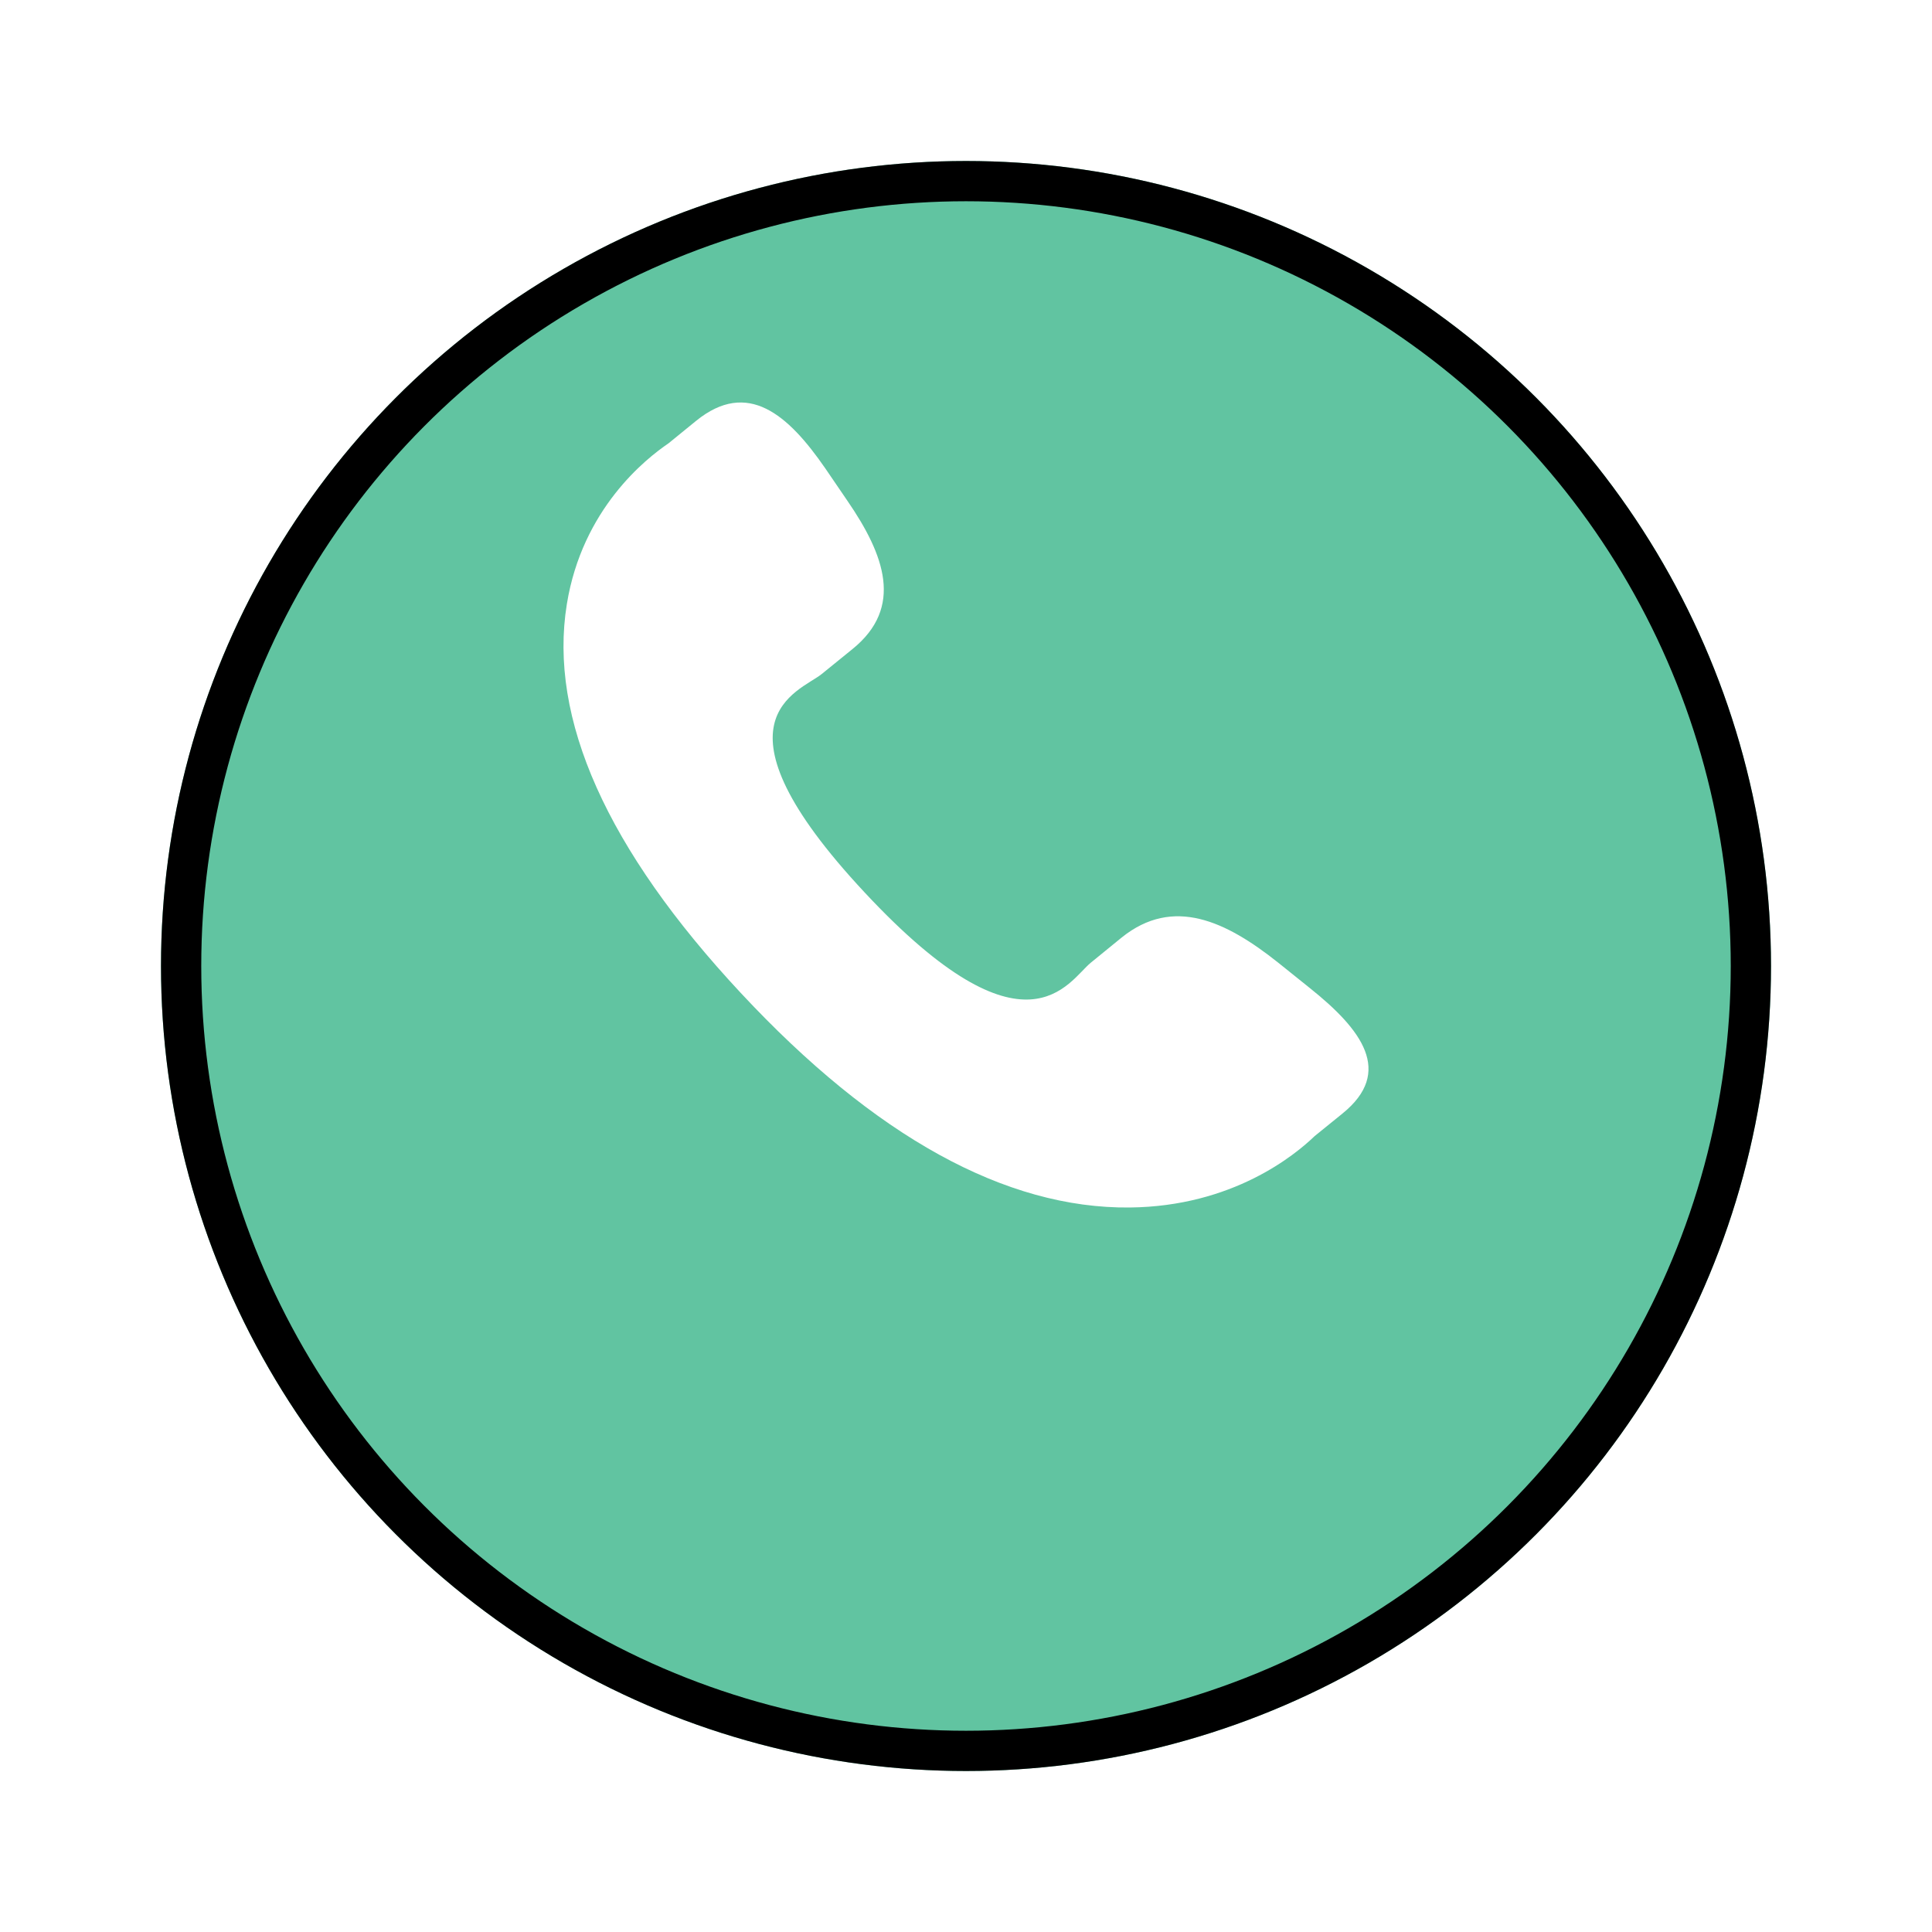<svg width="48" height="48" viewBox="0 0 48 48" fill="none" xmlns="http://www.w3.org/2000/svg">
<g filter="url(#filter0_d_528_540)">
<circle cx="24" cy="20" r="20" fill="#61C4A1"/>
<circle cx="24" cy="20" r="19.5" stroke="black"/>
</g>
<path d="M31.76 23.92C30.464 22.887 29.148 22.261 27.867 23.293L27.103 23.916C26.544 24.369 25.503 26.484 21.482 22.173C17.462 17.867 19.854 17.196 20.414 16.747L21.183 16.123C22.457 15.089 21.976 13.787 21.057 12.447L20.503 11.635C19.58 10.298 18.575 9.42 17.298 10.453L16.608 11.015C16.044 11.398 14.466 12.644 14.083 15.01C13.623 17.85 15.076 21.101 18.404 24.669C21.729 28.238 24.984 30.031 28.068 30C30.63 29.974 32.178 28.692 32.662 28.226L33.355 27.664C34.628 26.632 33.837 25.581 32.54 24.546L31.76 23.92Z" fill="white"/>
<defs>
<filter id="filter0_d_528_540" x="0" y="0" width="48" height="48" filterUnits="userSpaceOnUse" color-interpolation-filters="sRGB">
<feFlood flood-opacity="0" result="BackgroundImageFix"/>
<feColorMatrix in="SourceAlpha" type="matrix" values="0 0 0 0 0 0 0 0 0 0 0 0 0 0 0 0 0 0 127 0" result="hardAlpha"/>
<feOffset dy="4"/>
<feGaussianBlur stdDeviation="2"/>
<feComposite in2="hardAlpha" operator="out"/>
<feColorMatrix type="matrix" values="0 0 0 0 0 0 0 0 0 0 0 0 0 0 0 0 0 0 0.25 0"/>
<feBlend mode="normal" in2="BackgroundImageFix" result="effect1_dropShadow_528_540"/>
<feBlend mode="normal" in="SourceGraphic" in2="effect1_dropShadow_528_540" result="shape"/>
</filter>
</defs>
</svg>
